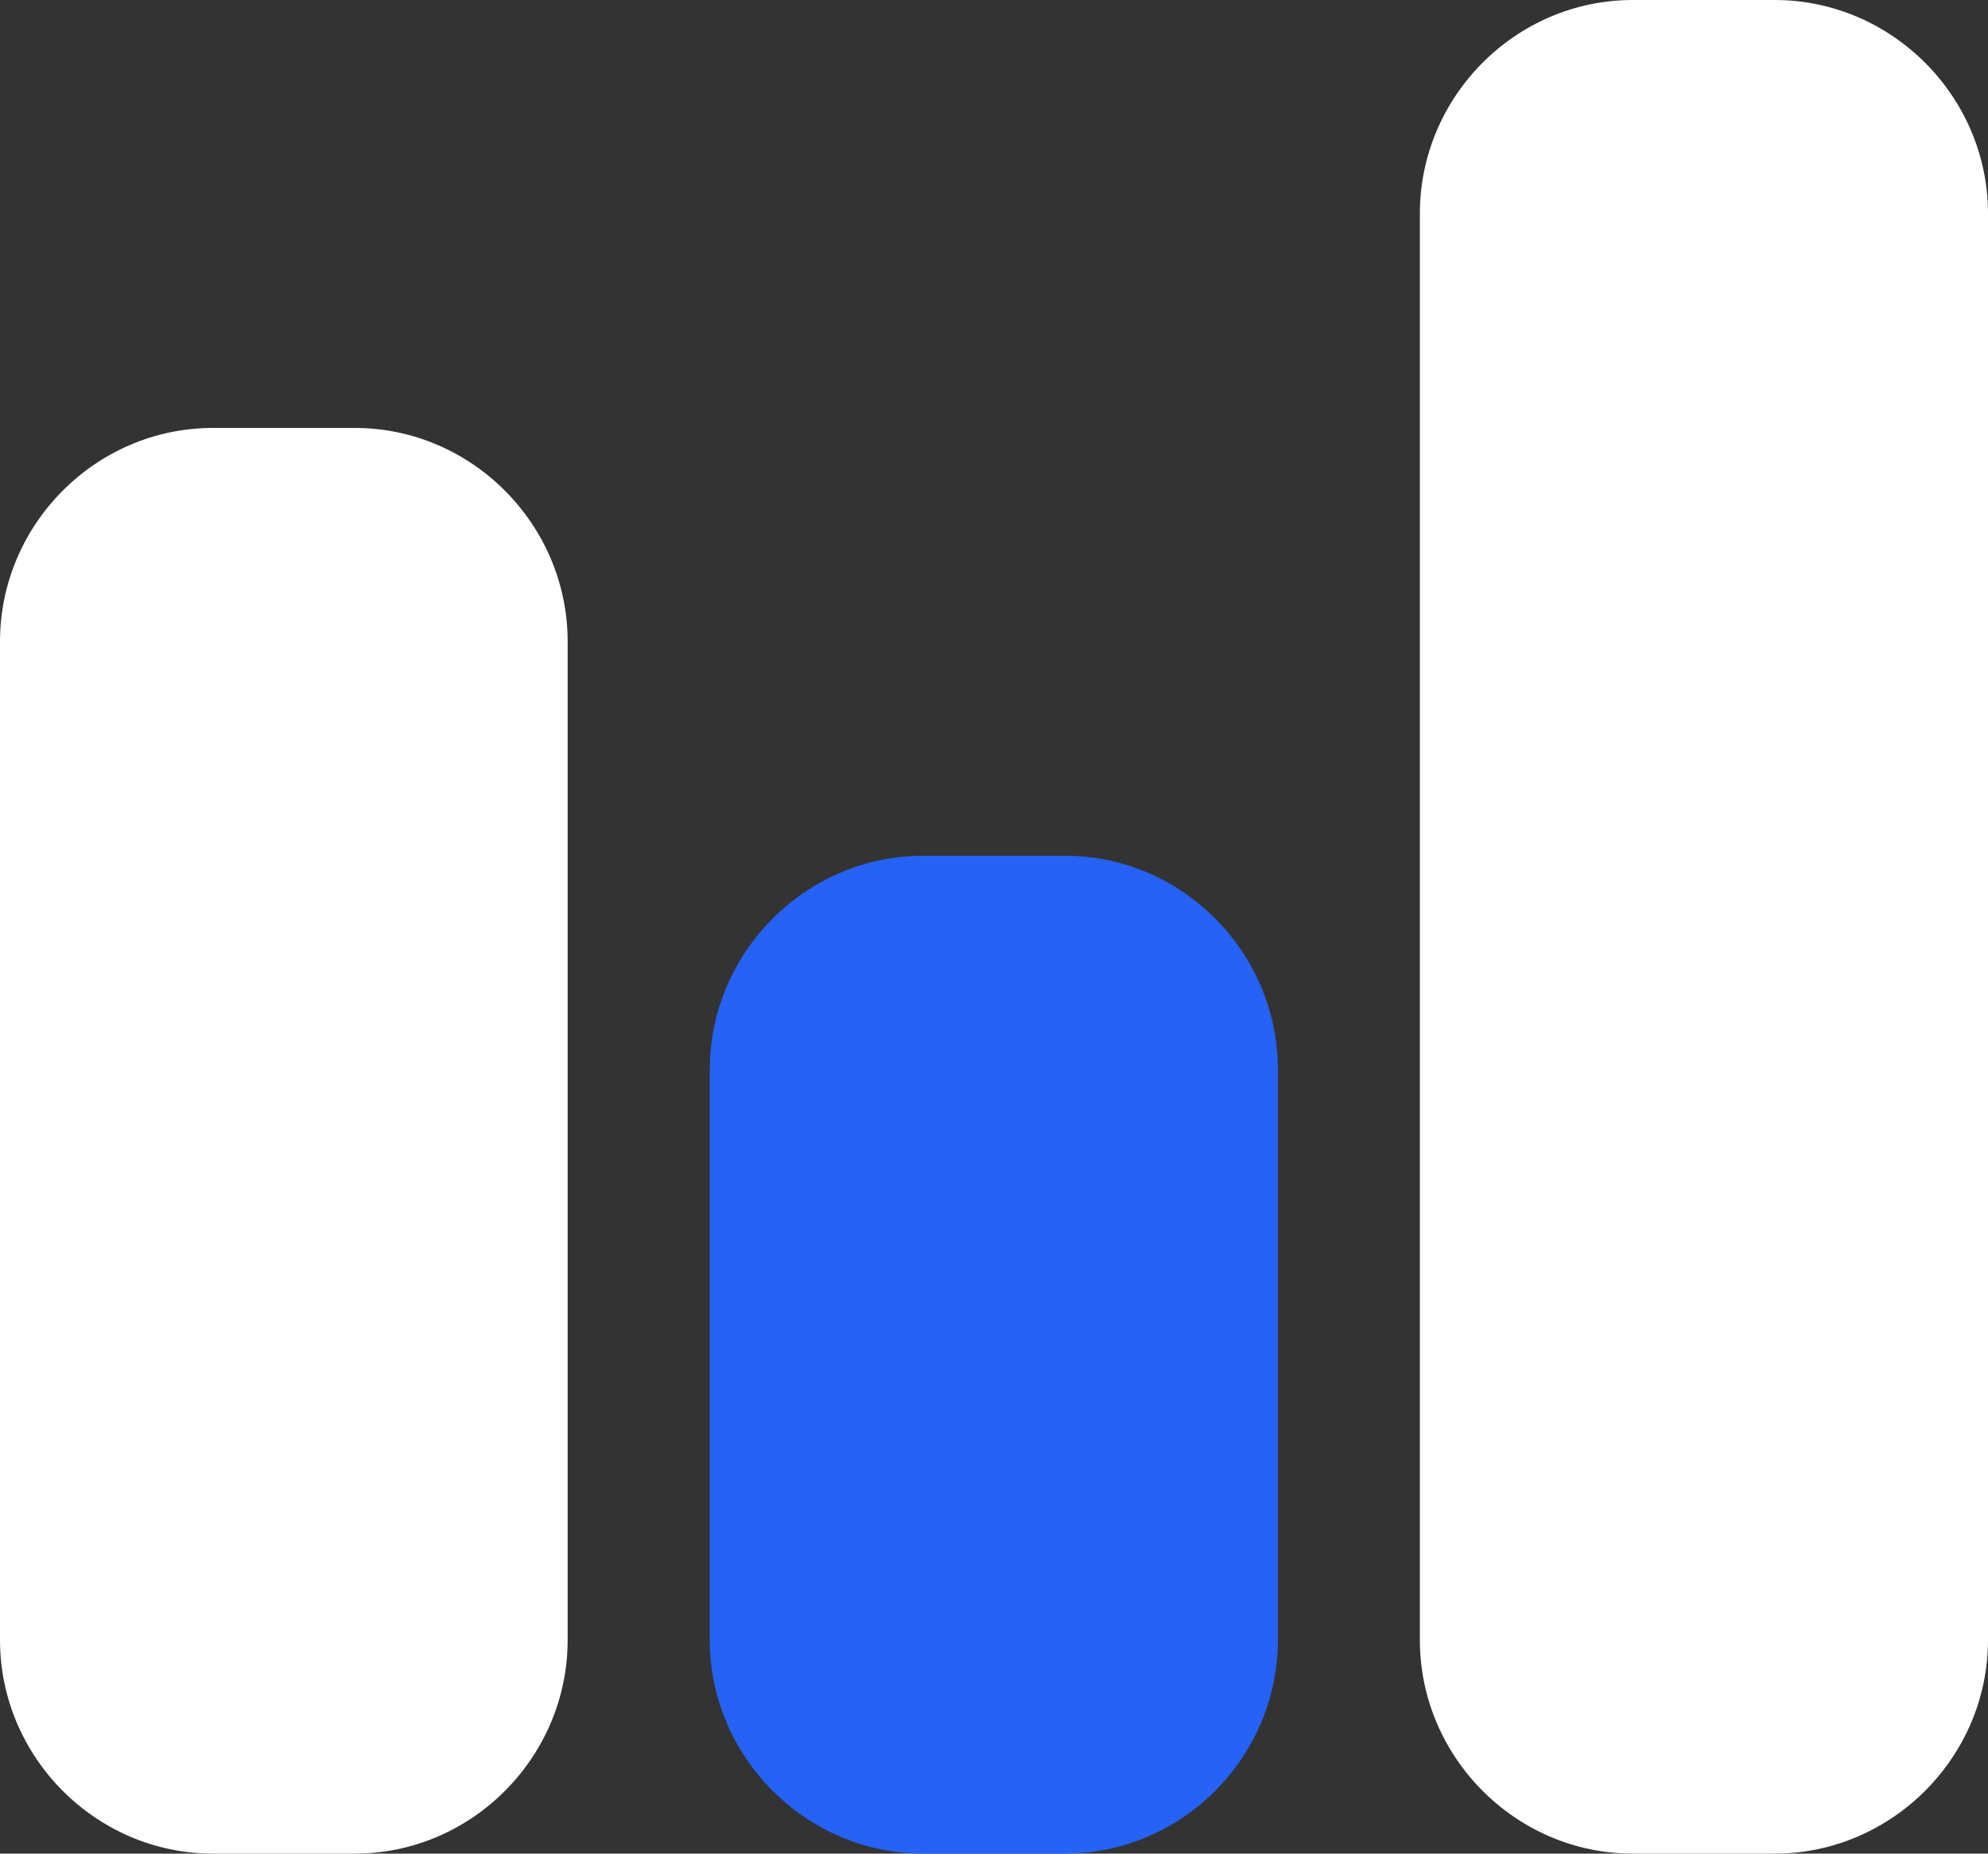 <svg width="59" height="55" viewBox="0 0 59 55" fill="none" xmlns="http://www.w3.org/2000/svg">
<rect x="0" y="0" width="59" height="55" fill="#333333" stroke="none"/>
<path fill-rule="evenodd" clip-rule="evenodd" d="M42.139 6.338C42.139 2.859 44.989 0 48.456 0H52.67C56.137 0 59 2.859 59 6.338V48.661C59 52.141 56.137 55 52.67 55H48.456C44.992 55 42.139 52.141 42.139 48.661V6.338ZM0 19.037C0 15.557 2.85 12.698 6.316 12.698H10.531C13.995 12.698 16.847 15.557 16.847 19.037V48.661C16.847 52.141 13.997 55 10.531 55H6.316C2.853 55 0 52.141 0 48.661V19.037Z" fill="white"/>
<path d="M27.394 25.391C23.928 25.391 21.065 28.255 21.065 31.732V48.661C21.065 52.141 23.928 55 27.394 55H31.609C35.075 55 37.925 52.141 37.925 48.661V31.732C37.925 28.252 35.072 25.391 31.609 25.391H27.394Z" fill="#2562F5"/>
</svg>
